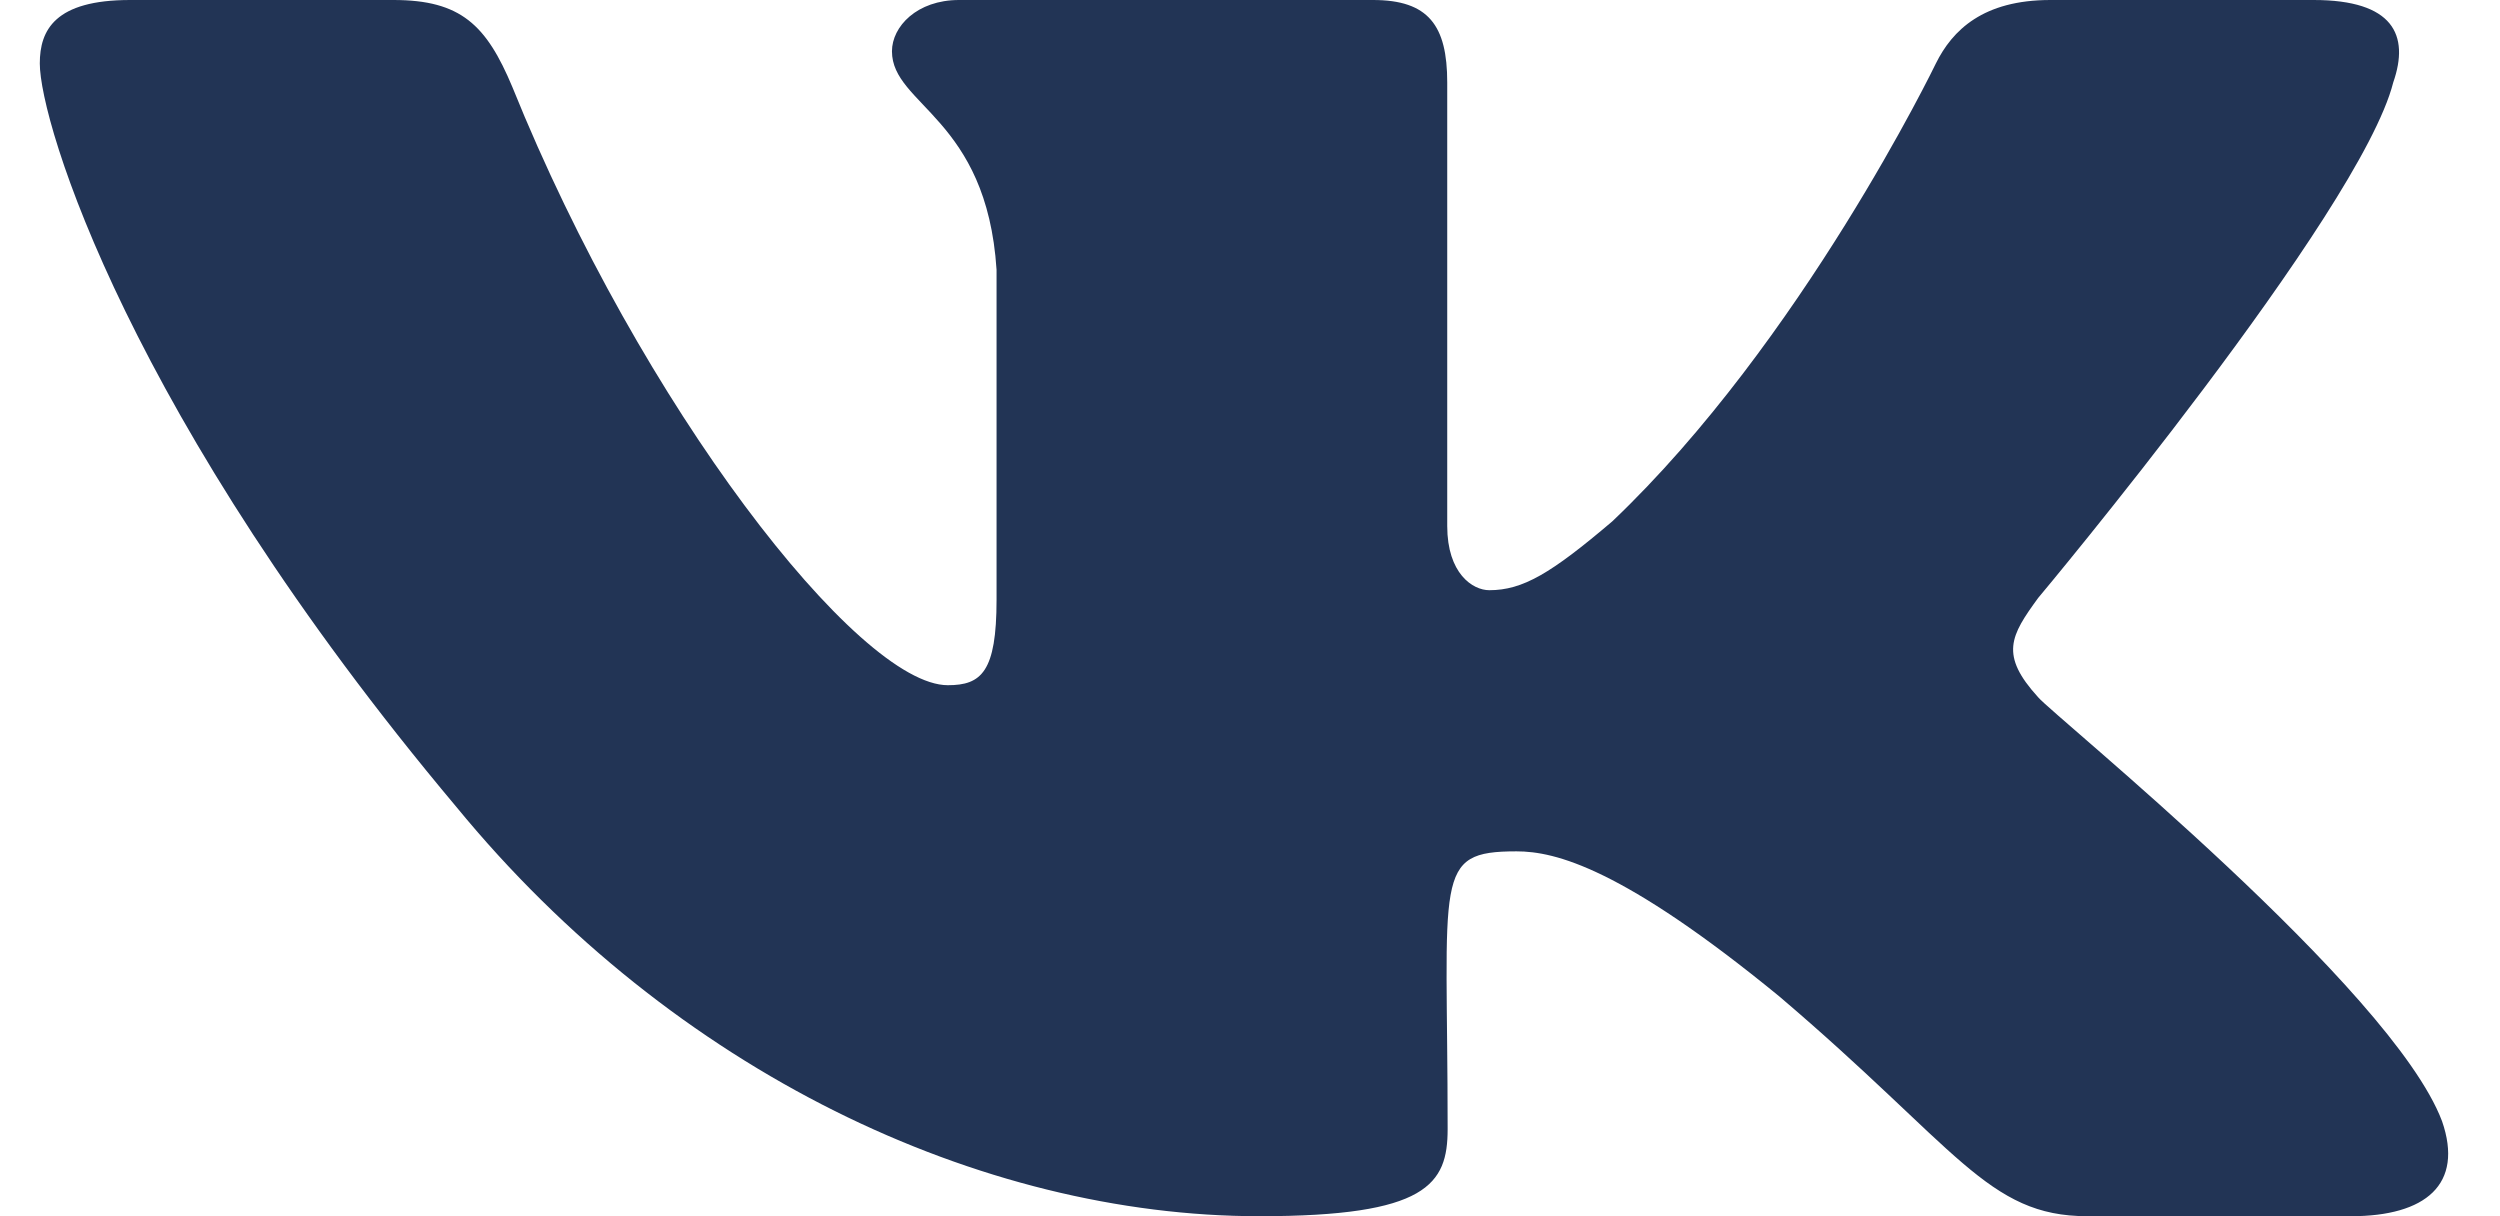 <svg width="37" height="18" viewBox="0 0 37 18" fill="none" xmlns="http://www.w3.org/2000/svg">
<path d="M35.42 1.22C35.665 0.517 35.42 -0 34.242 -0H30.345C29.353 -0 28.896 0.444 28.651 0.939C28.651 0.939 26.666 5.051 23.861 7.717C22.954 8.488 22.537 8.735 22.041 8.735C21.796 8.735 21.419 8.488 21.419 7.785V1.22C21.419 0.376 21.141 -0 20.32 -0H14.193C13.571 -0 13.201 0.393 13.201 0.759C13.201 1.558 14.604 1.743 14.749 3.993V8.876C14.749 9.945 14.524 10.141 14.028 10.141C12.704 10.141 9.489 6.013 7.583 1.288C7.199 0.371 6.822 -0 5.823 -0H1.925C0.814 -0 0.589 0.444 0.589 0.939C0.589 1.816 1.912 6.176 6.749 11.936C9.972 15.868 14.511 18 18.64 18C21.121 18 21.425 17.527 21.425 16.711C21.425 12.954 21.201 12.6 22.445 12.6C23.02 12.6 24.013 12.847 26.329 14.743C28.975 16.993 29.412 18 30.894 18H34.792C35.903 18 36.466 17.527 36.142 16.593C35.401 14.63 30.392 10.591 30.166 10.321C29.591 9.691 29.756 9.41 30.166 8.848C30.173 8.842 34.931 3.15 35.42 1.22V1.22Z" fill="#223455"/>
</svg>
